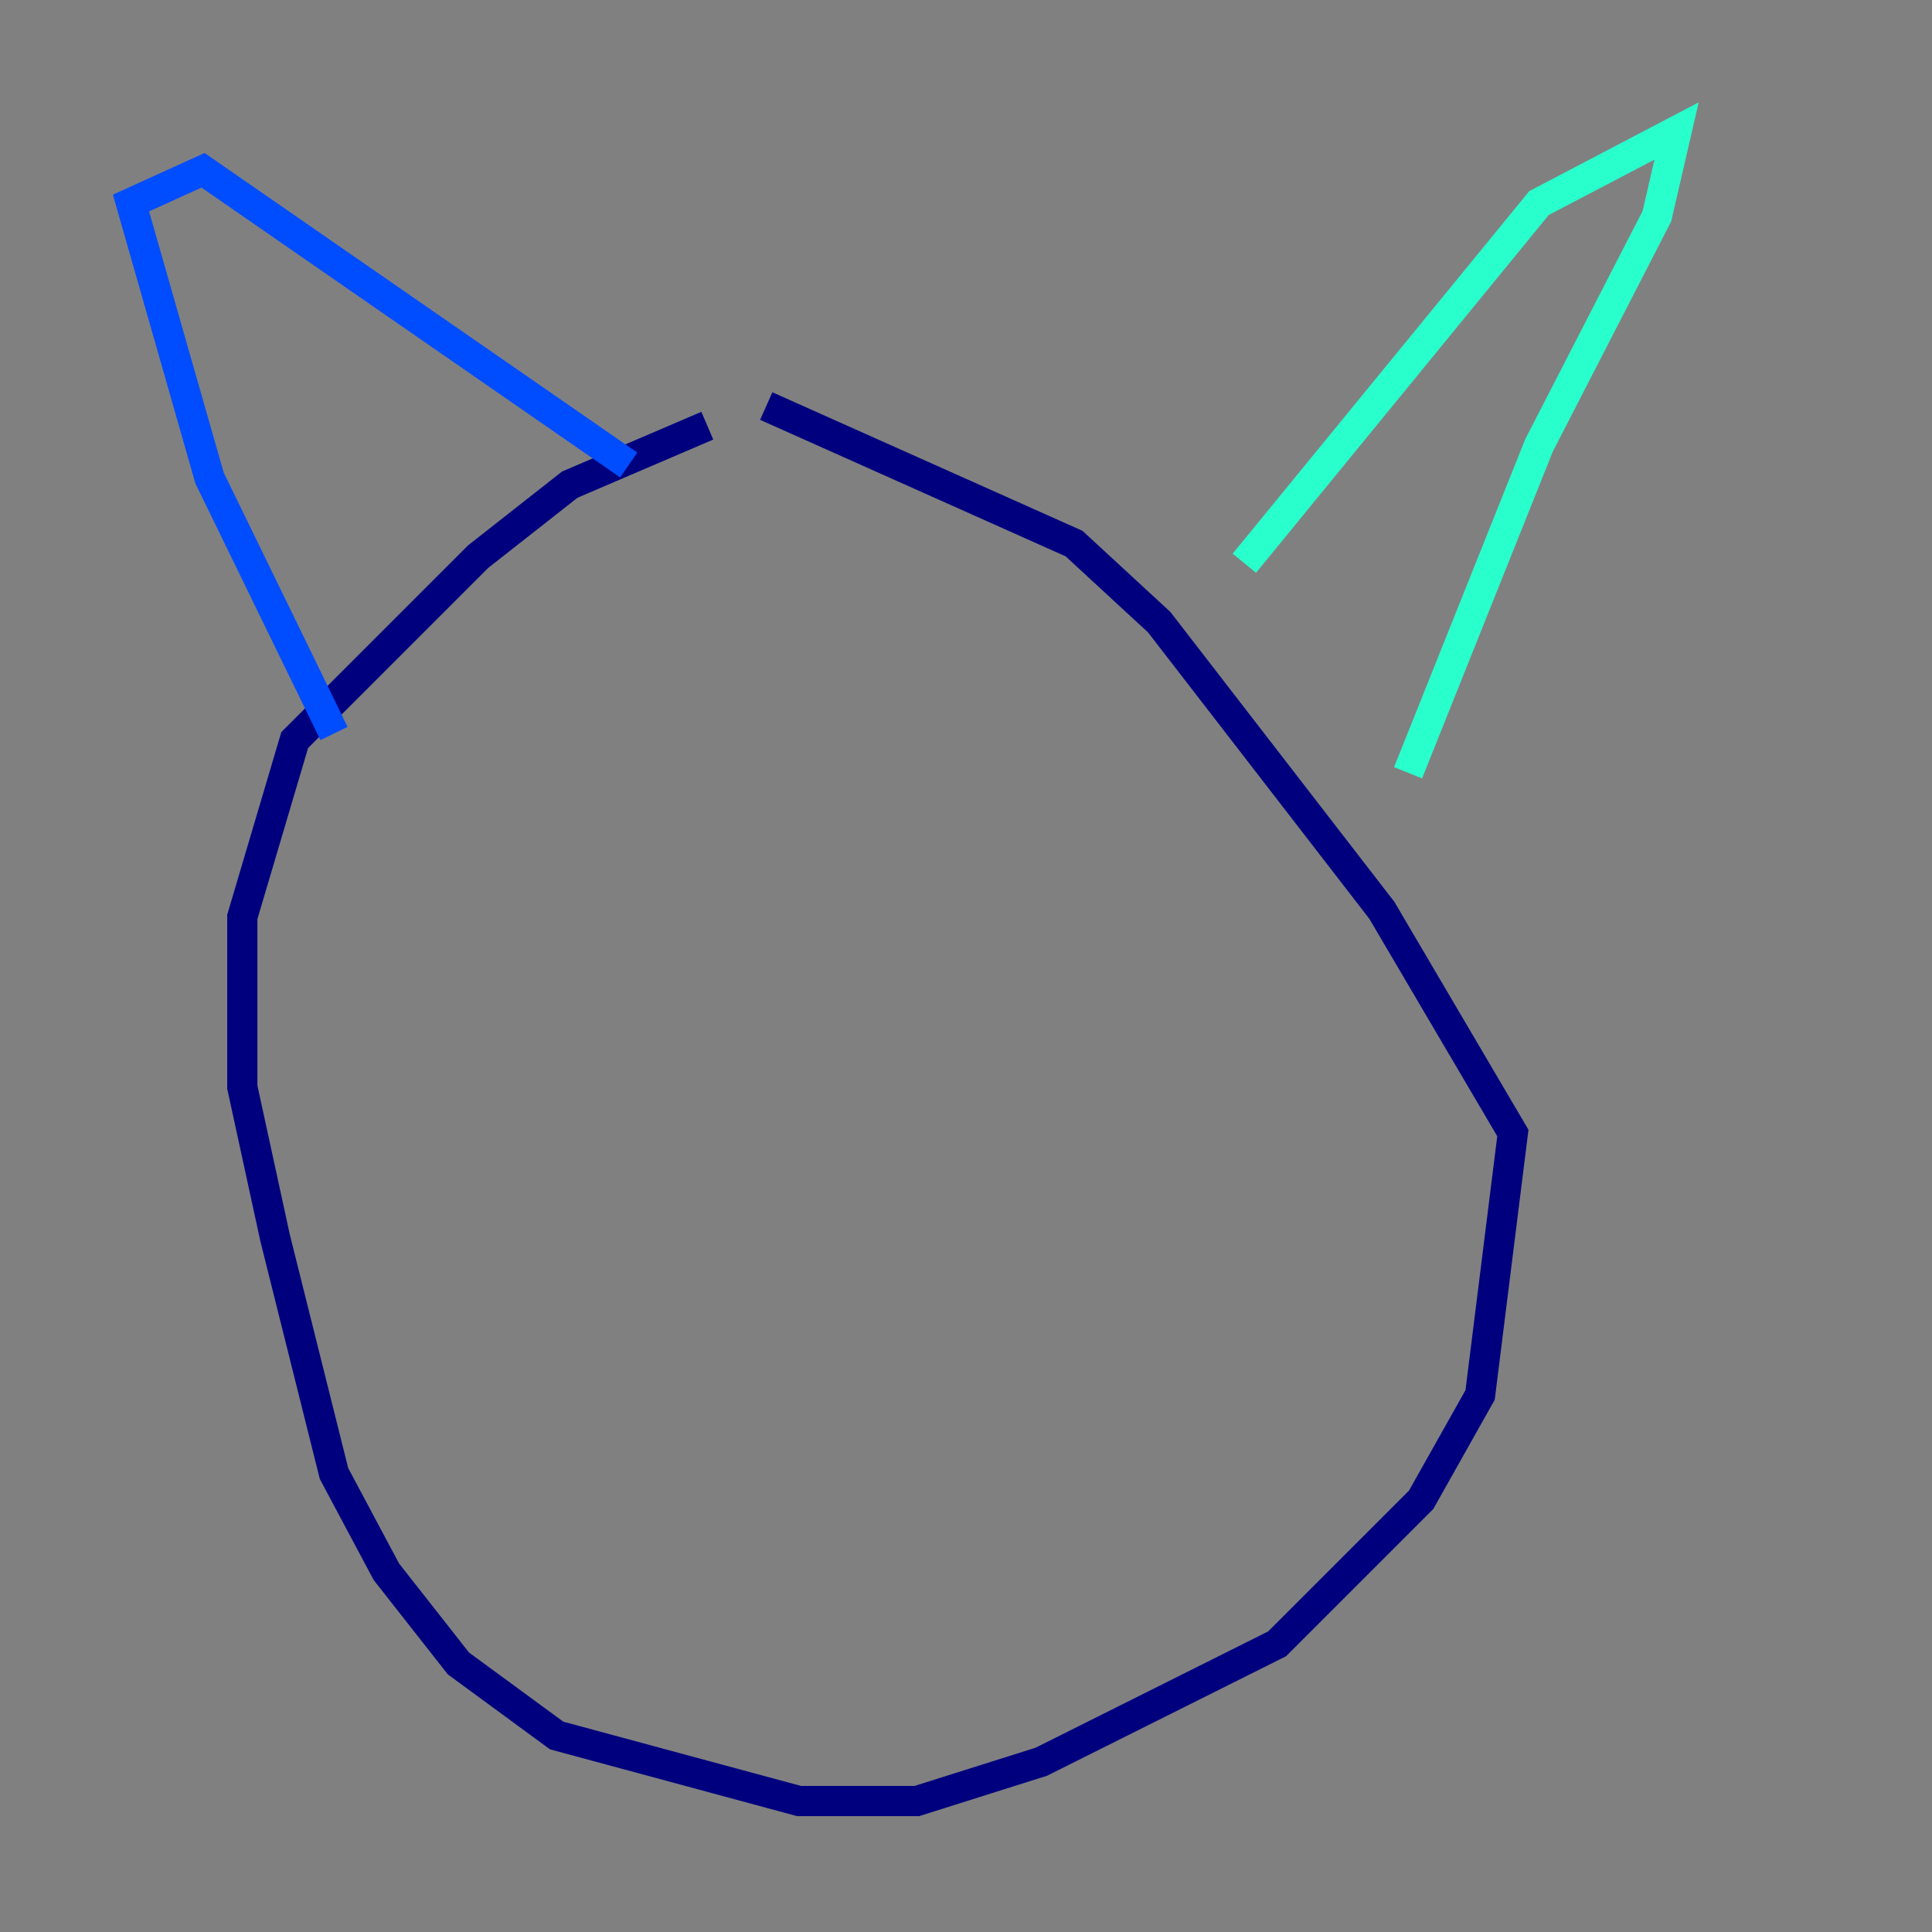 <?xml version="1.0" encoding="utf-8" ?>
<svg baseProfile="tiny" height="128" version="1.2" viewBox="0,0,128,128" width="128" xmlns="http://www.w3.org/2000/svg" xmlns:ev="http://www.w3.org/2001/xml-events" xmlns:xlink="http://www.w3.org/1999/xlink"><rect x="0" y="0" width="128" height="128" fill="#808080" stroke="none"/><defs /><polyline fill="none" points="46.861,28.203 37.749,32.108 31.675,36.881 19.525,49.031 16.054,60.746 16.054,72.027 18.224,82.007 22.129,97.627 25.6,104.136 30.373,110.21 36.881,114.983 52.936,119.322 60.746,119.322 68.99,116.719 84.61,108.909 94.156,99.363 98.061,92.42 100.231,75.064 91.552,60.312 76.8,41.22 71.159,36.014 50.766,26.902" stroke="#00007f" stroke-width="2" /><polyline fill="none" points="22.129,48.597 13.885,31.675 8.678,13.451 13.451,11.281 41.654,30.807" stroke="#004cff" stroke-width="2" /><polyline fill="none" points="82.441,37.315 101.966,13.451 111.078,8.678 109.776,14.319 101.966,29.505 93.288,51.2" stroke="#29ffcd" stroke-width="2" /><polyline fill="none" points="47.295,55.973 47.295,55.973" stroke="#cdff29" stroke-width="2" /><polyline fill="none" points="73.329,48.597 73.329,48.597" stroke="#ff6700" stroke-width="2" /><polyline fill="none" points="68.556,74.197 68.556,74.197" stroke="#7f0000" stroke-width="2" /></svg>